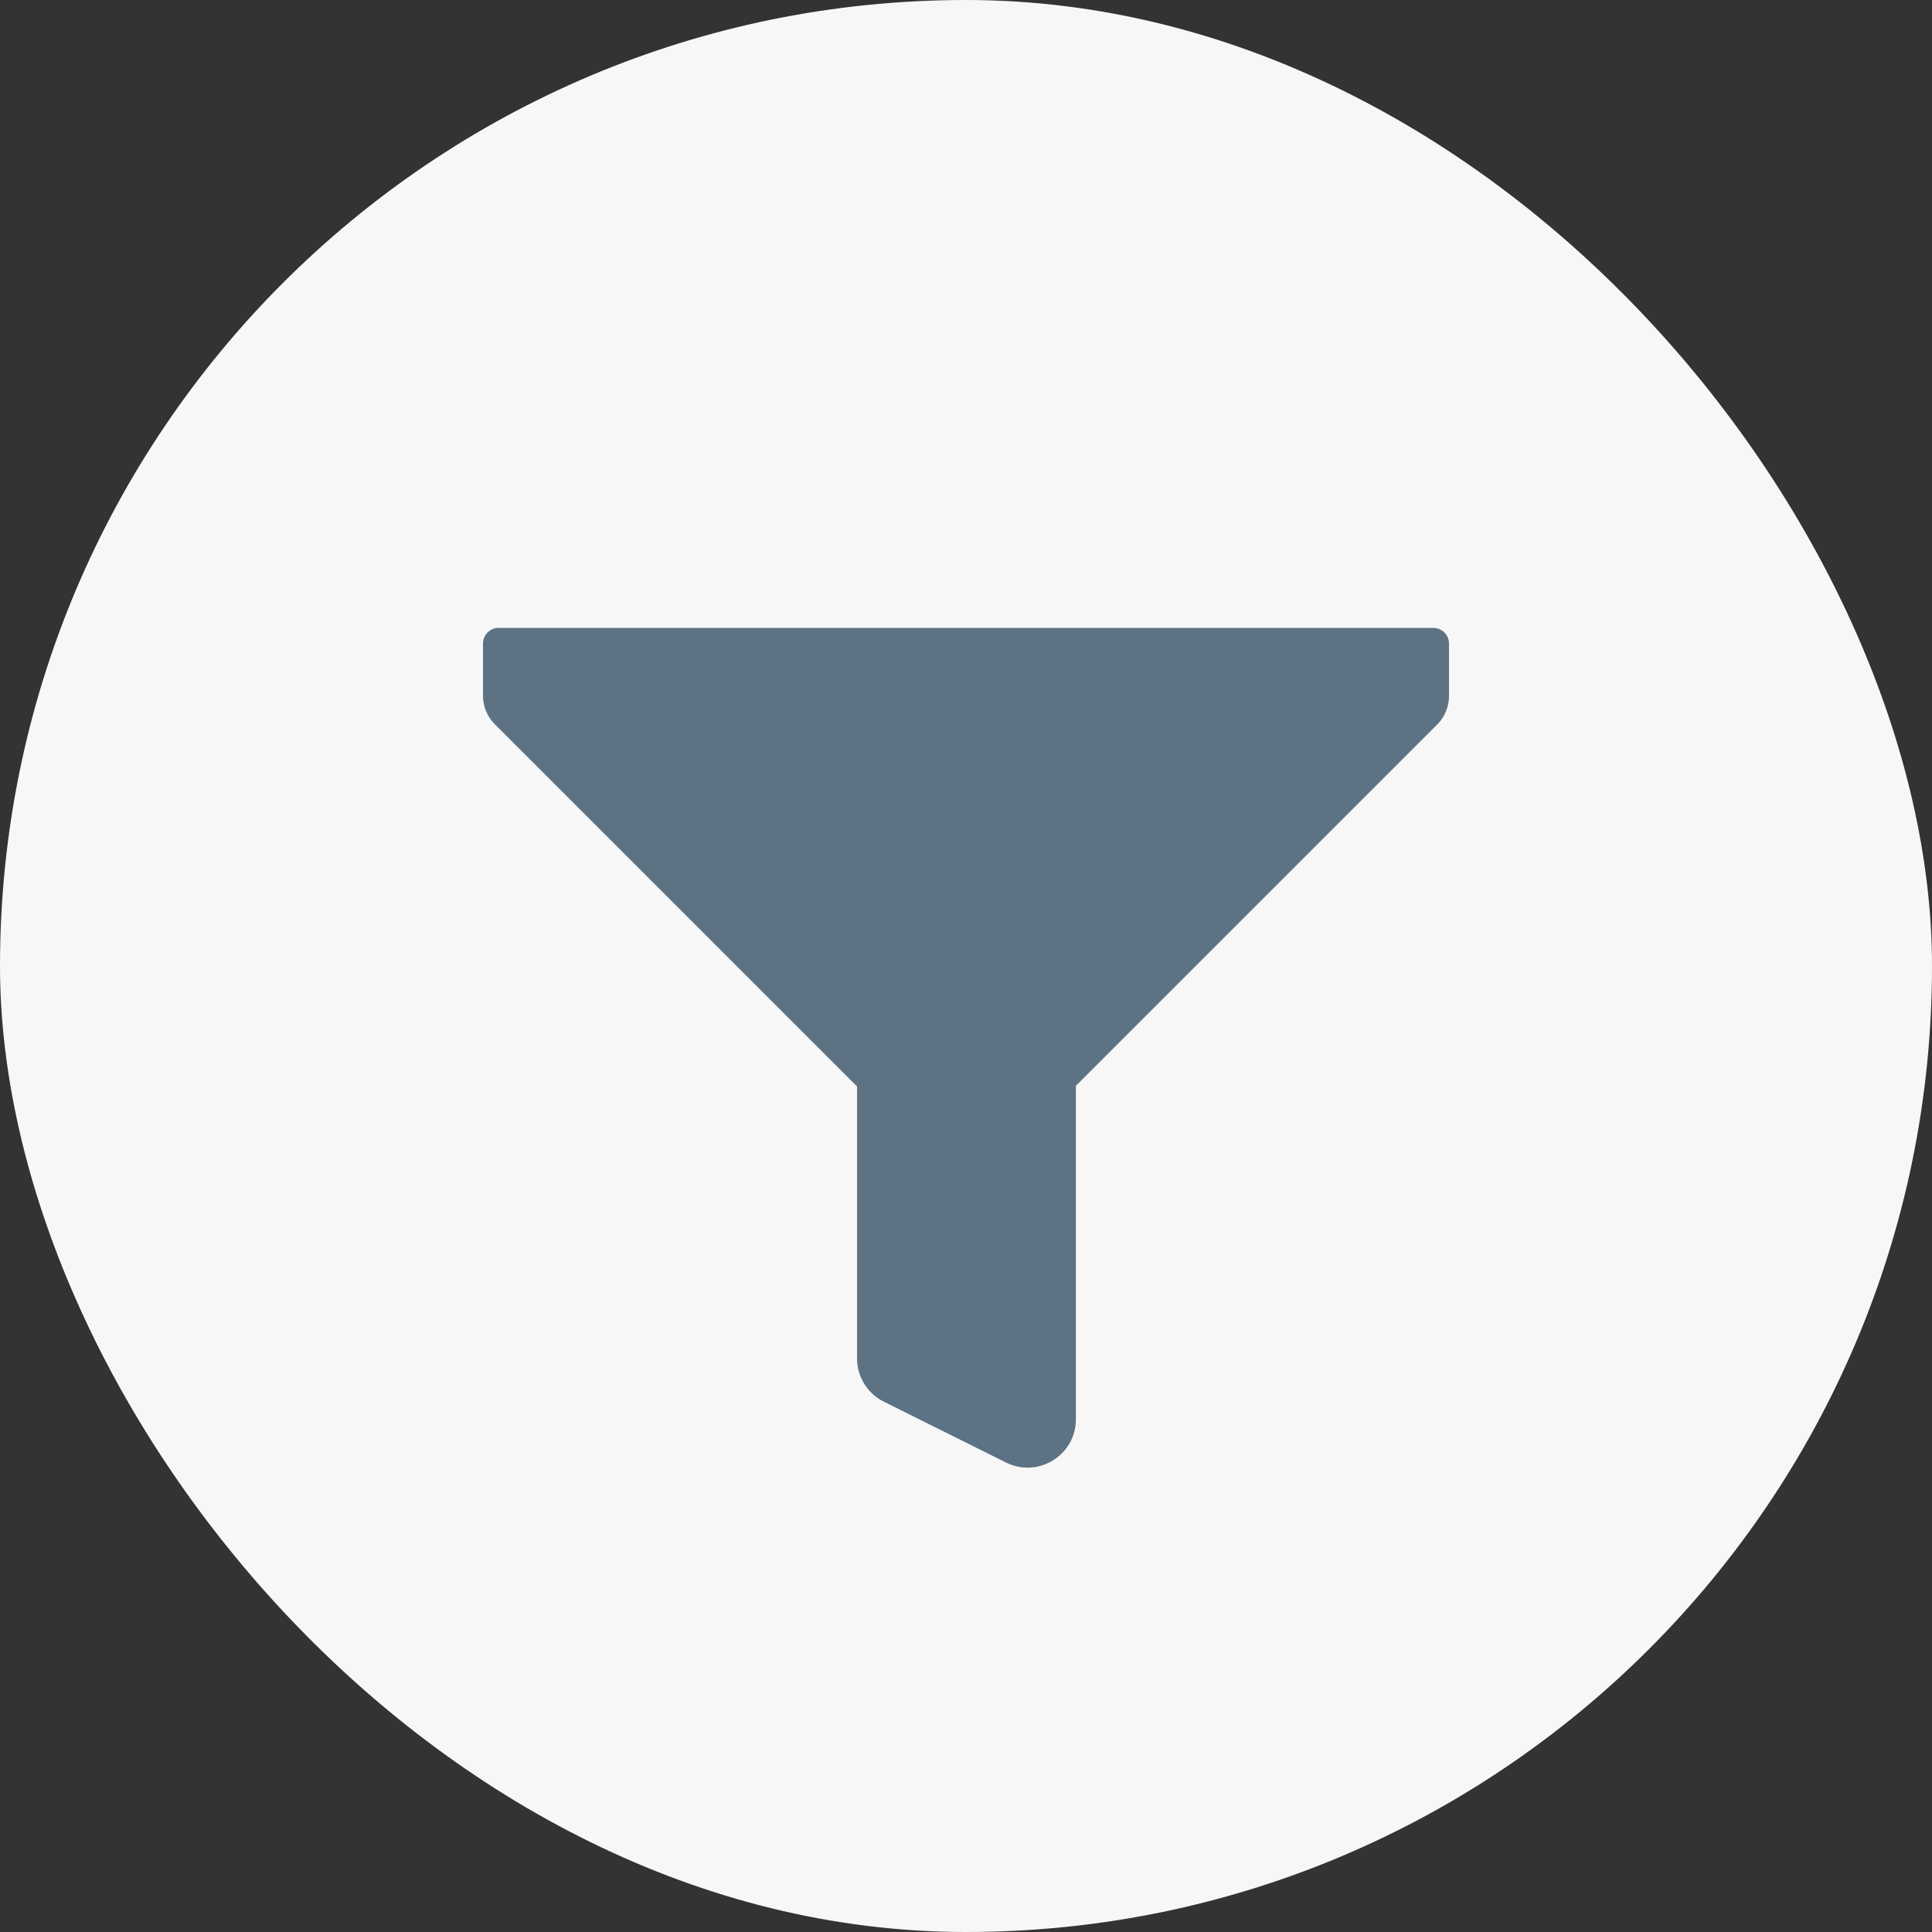 <svg width="40" height="40" viewBox="0 0 40 40" fill="none" xmlns="http://www.w3.org/2000/svg">
<rect x="0" y="0" width="40" height="40" fill="#333333" stroke="none"/>
<rect width="40" height="40" rx="20" fill="#F7F7F7"/>
<path d="M29.675 13H10.3C10.218 13.006 10.142 13.043 10.086 13.104C10.031 13.164 10 13.243 10 13.325V14.4C9.999 14.51 10.02 14.619 10.062 14.721C10.104 14.823 10.166 14.916 10.244 14.994L17.744 22.494V28.125C17.744 28.504 17.958 28.851 18.298 29.02L20.829 30.28C21.494 30.611 22.275 30.128 22.275 29.385V22.481L29.775 14.981C29.919 14.826 29.999 14.624 30 14.412V13.325C30 13.239 29.966 13.156 29.905 13.095C29.844 13.034 29.761 13 29.675 13Z" fill="#5D7283"/>
</svg>
